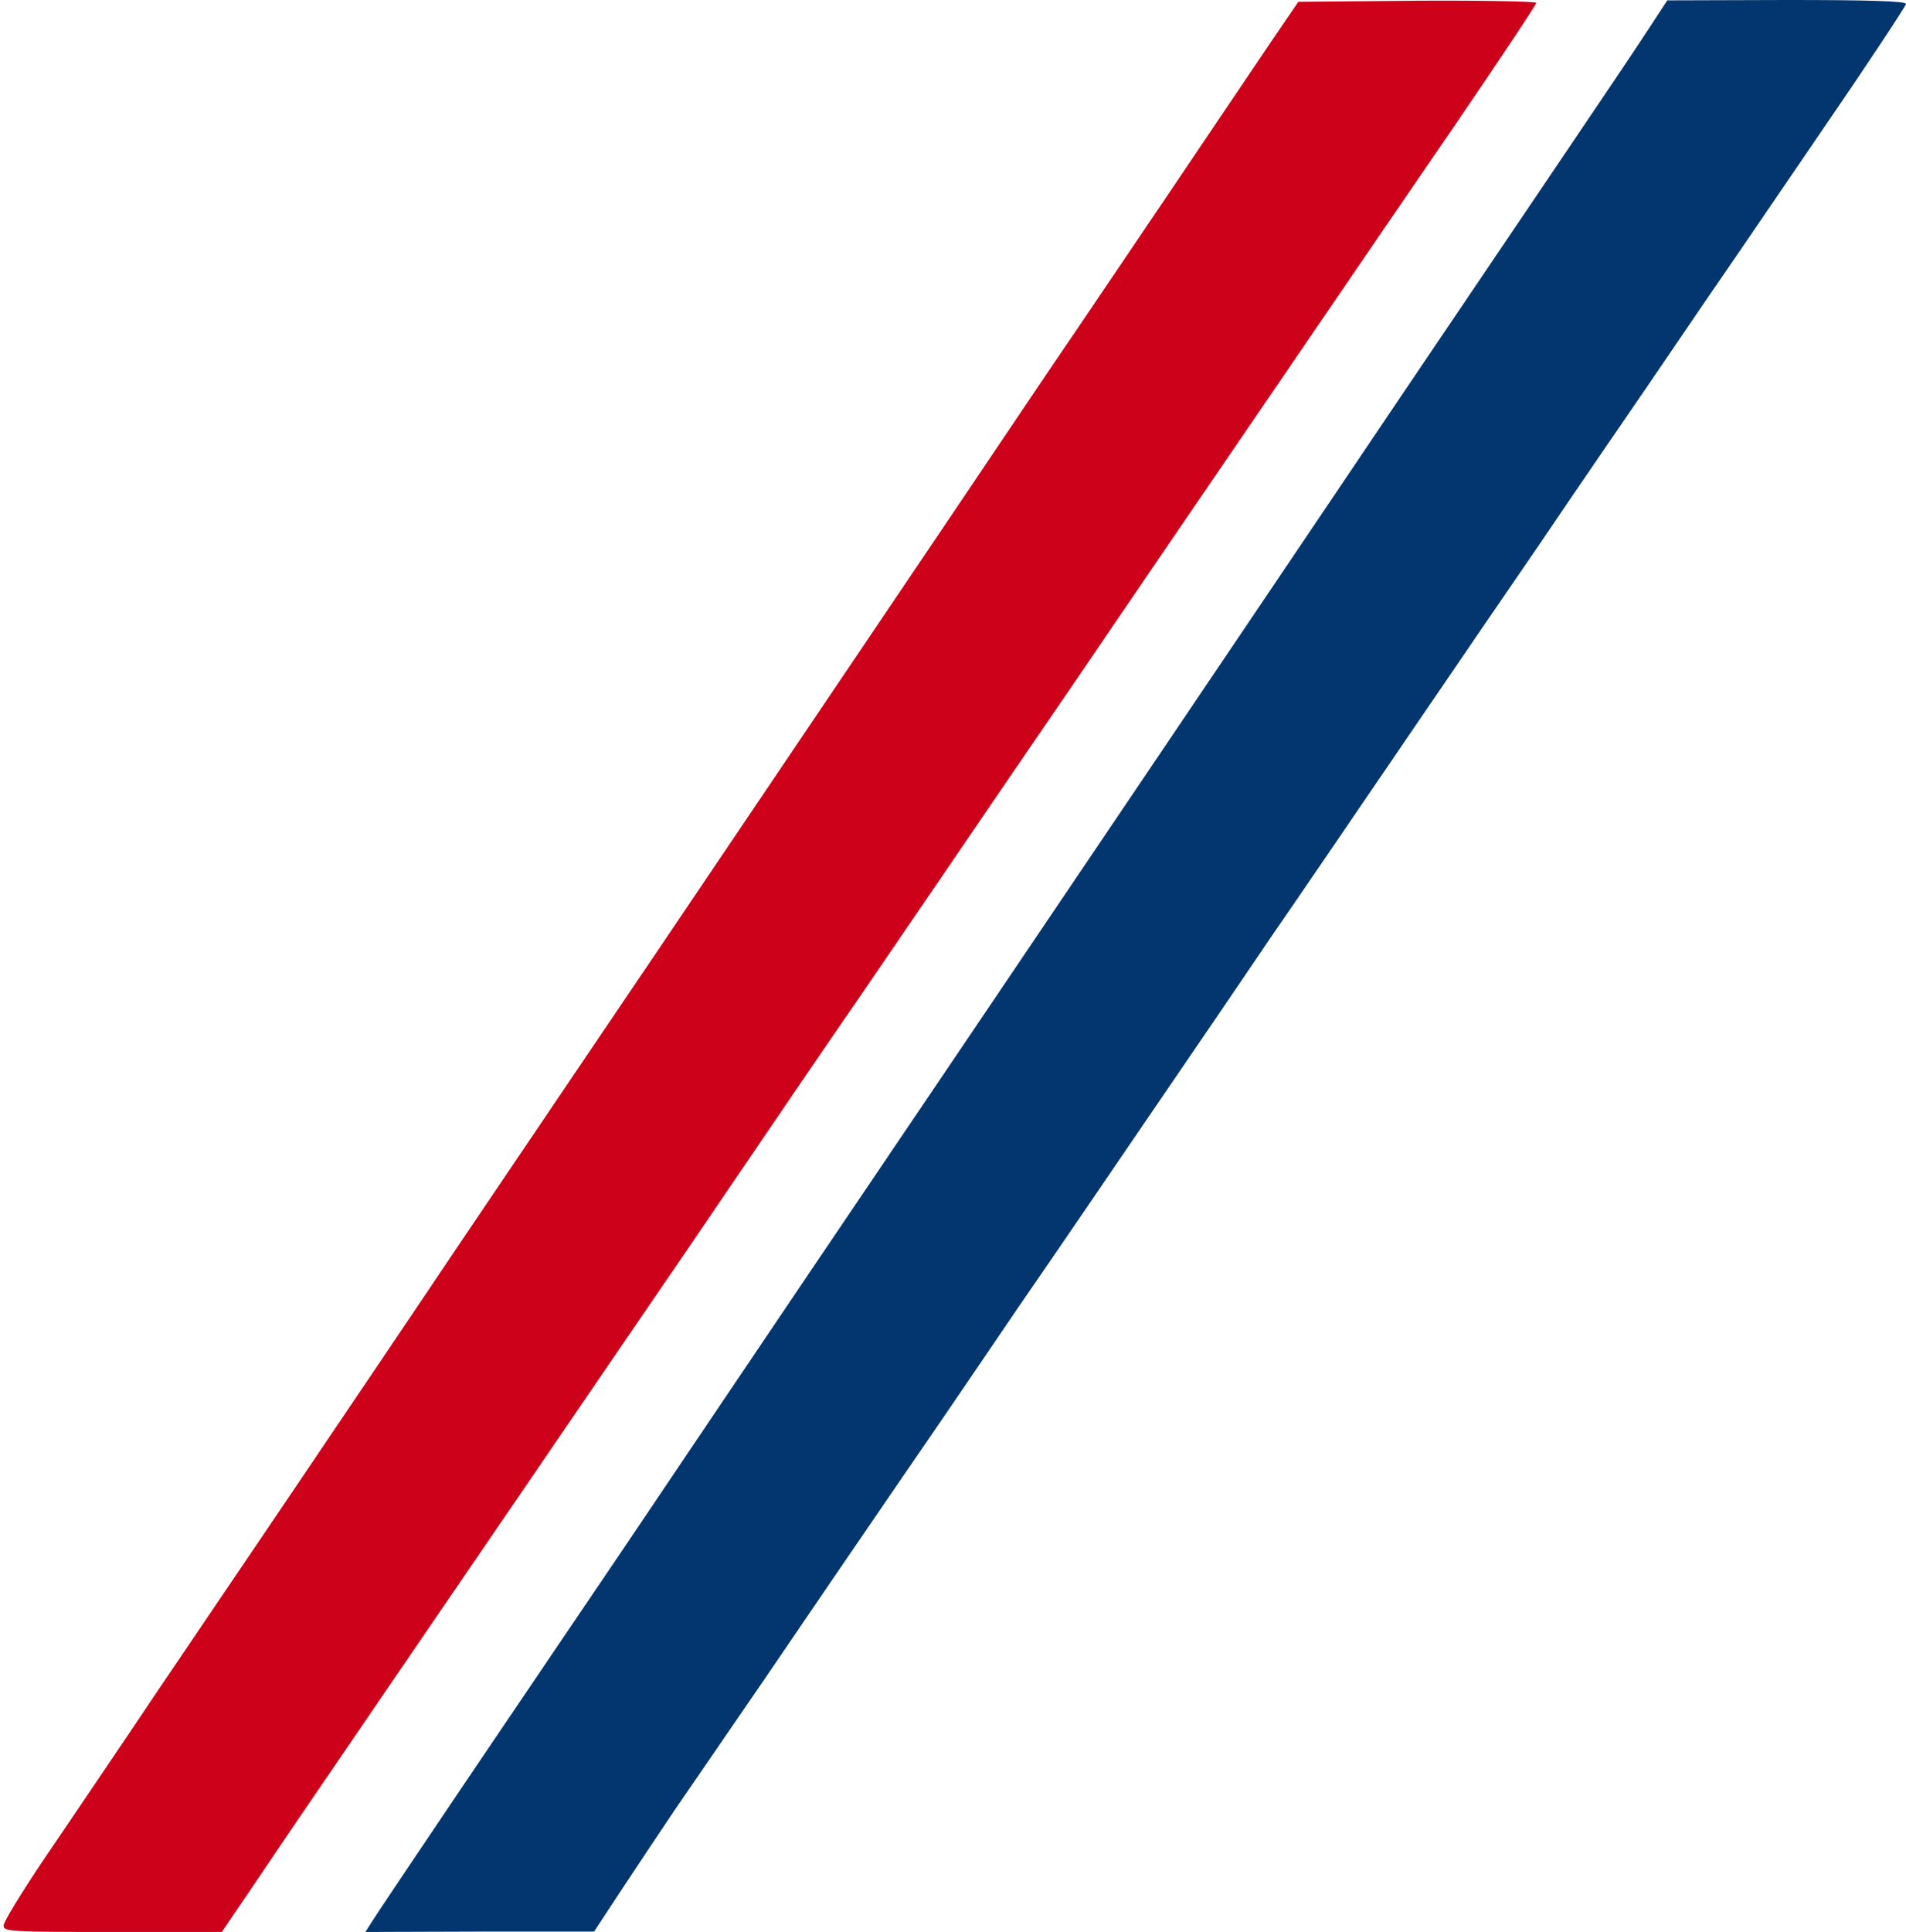 <!DOCTYPE svg PUBLIC "-//W3C//DTD SVG 20010904//EN" "http://www.w3.org/TR/2001/REC-SVG-20010904/DTD/svg10.dtd">
<svg version="1.0" xmlns="http://www.w3.org/2000/svg" width="531px" height="538px" viewBox="0 0 5310 5380" preserveAspectRatio="xMidYMid meet">
<g id="layer101" fill="#cd021a" stroke="none">
 <path d="M10 5362 c0 -10 49 -90 108 -178 59 -87 207 -305 327 -484 121 -179 275 -406 342 -505 67 -99 196 -290 287 -425 158 -235 249 -370 567 -840 184 -271 588 -871 1013 -1500 91 -135 218 -324 283 -420 66 -96 211 -312 325 -480 113 -168 239 -354 280 -415 l75 -110 332 -3 c182 -1 331 2 331 6 0 5 -106 164 -235 353 -130 189 -274 400 -321 469 -47 69 -184 269 -304 445 -120 176 -262 383 -314 460 -52 77 -149 219 -215 315 -66 96 -181 265 -256 375 -75 110 -186 272 -246 360 -109 158 -164 239 -362 530 -56 83 -179 263 -273 400 -94 138 -213 311 -263 385 -157 229 -518 758 -615 900 -51 74 -129 190 -175 258 l-83 122 -304 0 c-287 0 -304 -1 -304 -18z"/>
 </g>
<g id="layer102" fill="#03366f" stroke="none">
 <path d="M1037 5350 c10 -16 121 -182 246 -367 126 -186 332 -491 459 -678 126 -187 355 -527 509 -755 154 -228 346 -512 426 -630 154 -228 908 -1344 1225 -1815 104 -154 288 -426 409 -605 121 -179 246 -364 277 -412 l57 -87 333 -1 c227 0 332 3 332 11 0 5 -102 160 -227 342 -125 183 -274 402 -333 487 -132 194 -183 269 -289 423 -46 67 -125 183 -175 257 -51 74 -216 315 -366 535 -150 220 -319 468 -376 550 -56 83 -203 299 -327 480 -124 182 -294 431 -379 554 -84 124 -236 347 -338 495 -102 149 -267 390 -366 536 -100 146 -214 312 -254 370 -39 58 -106 158 -148 222 l-77 117 -318 0 -319 1 19 -30z"/>
 </g>

</svg>